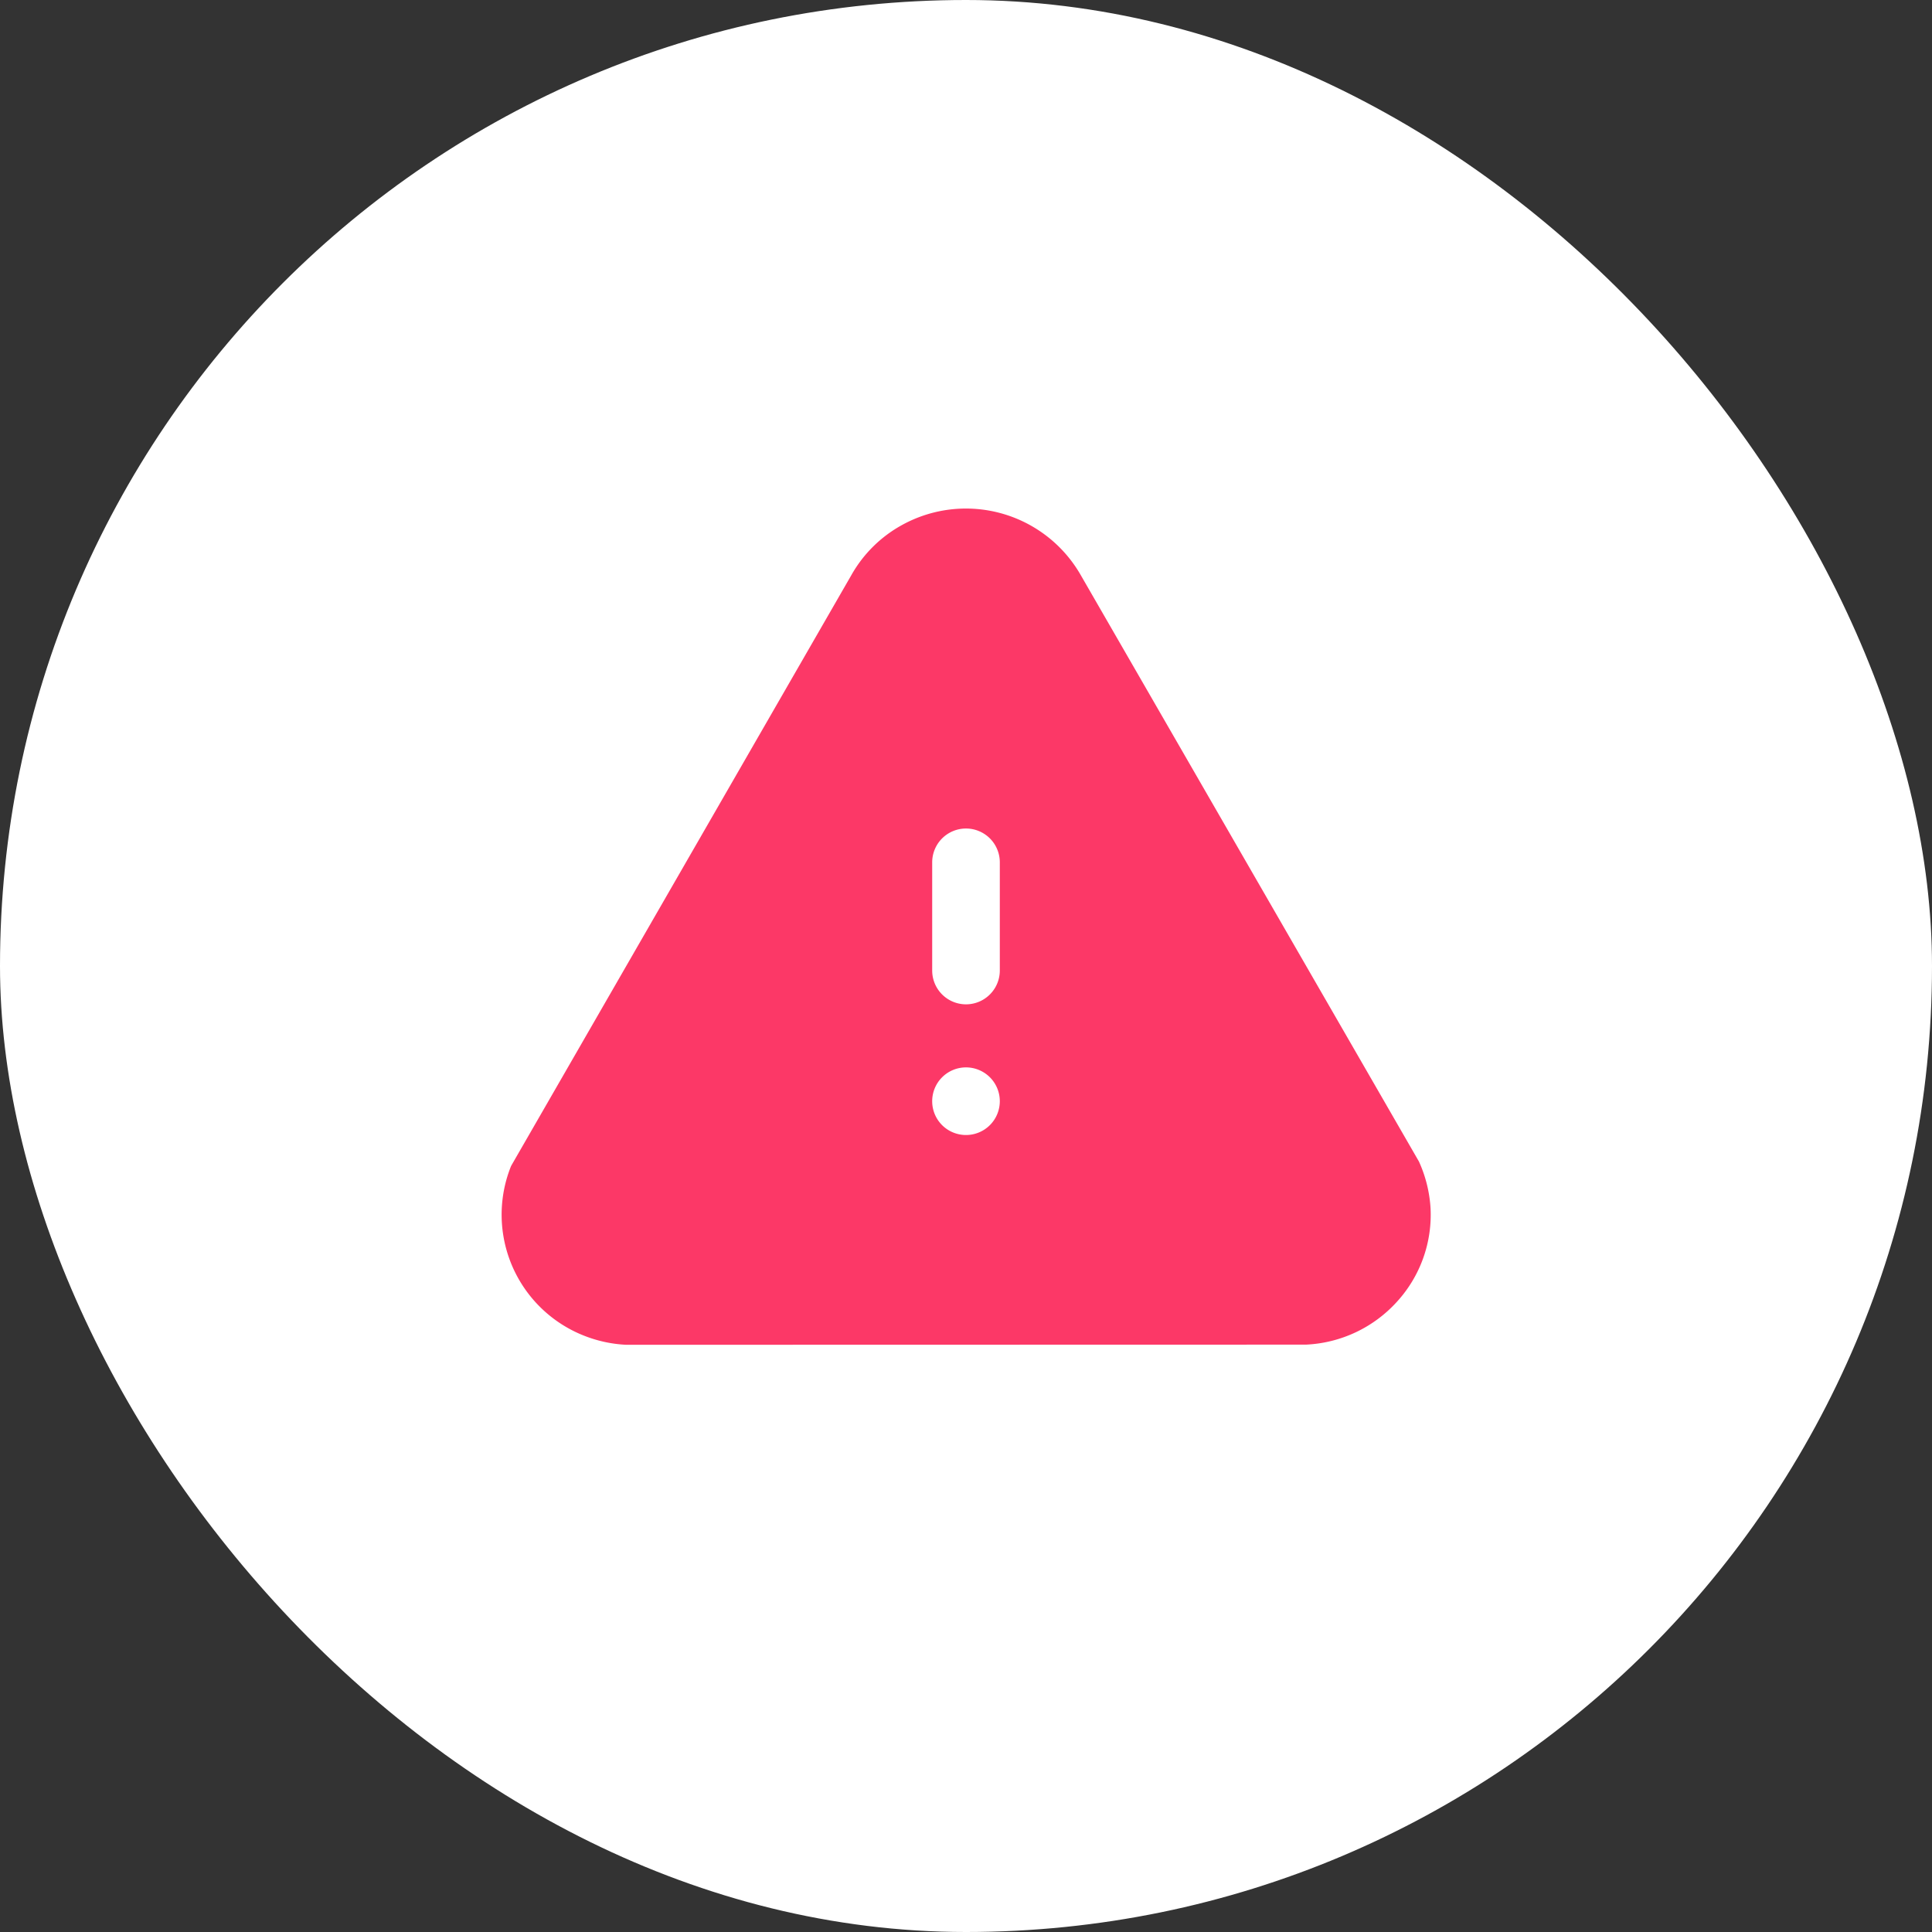 <svg xmlns="http://www.w3.org/2000/svg" width="50" height="50" viewBox="0 0 50 50">
  <rect x="0" y="0" width="50" height="50" fill="#333333" stroke="none"/>
  <g id="Groupe_1081" data-name="Groupe 1081" transform="translate(1276 -894)">
    <rect id="Rectangle_1796" data-name="Rectangle 1796" width="50" height="50" rx="25" transform="translate(-1226 944) rotate(180)" fill="#fff"/>
    <g id="Group_46" data-name="Group 46" transform="translate(-3816.891 591.449)">
      <g id="Fill_5" data-name="Fill 5" transform="translate(2553.869 315.712)">
        <path id="Tracé_2456" data-name="Tracé 2456" d="M2557.142,337.353h-.047a3.407,3.407,0,0,1-1.1-.24,3.366,3.366,0,0,1-1.883-4.373l.01-.022,8.8-15.28a3.36,3.36,0,0,1,1.323-1.306,3.424,3.424,0,0,1,4.624,1.316l8.744,15.162a3.415,3.415,0,0,1,.3,1.2,3.335,3.335,0,0,1-.872,2.432,3.385,3.385,0,0,1-2.351,1.107Z" transform="translate(-2553.869 -315.711)" fill="#fc3867"/>
      </g>
      <g id="Combined_Shape" data-name="Combined Shape" transform="translate(2565.016 323.991)">
        <path id="Tracé_2457" data-name="Tracé 2457" d="M2562.993,328.859a.875.875,0,1,1,.882.867h-.007A.874.874,0,0,1,2562.993,328.859Zm0-3.39v-2.8a.875.875,0,0,1,1.75,0v2.8a.875.875,0,0,1-1.75,0Z" transform="translate(-2562.993 -321.792)" fill="#fff"/>
      </g>
    </g>
  </g>
</svg>

